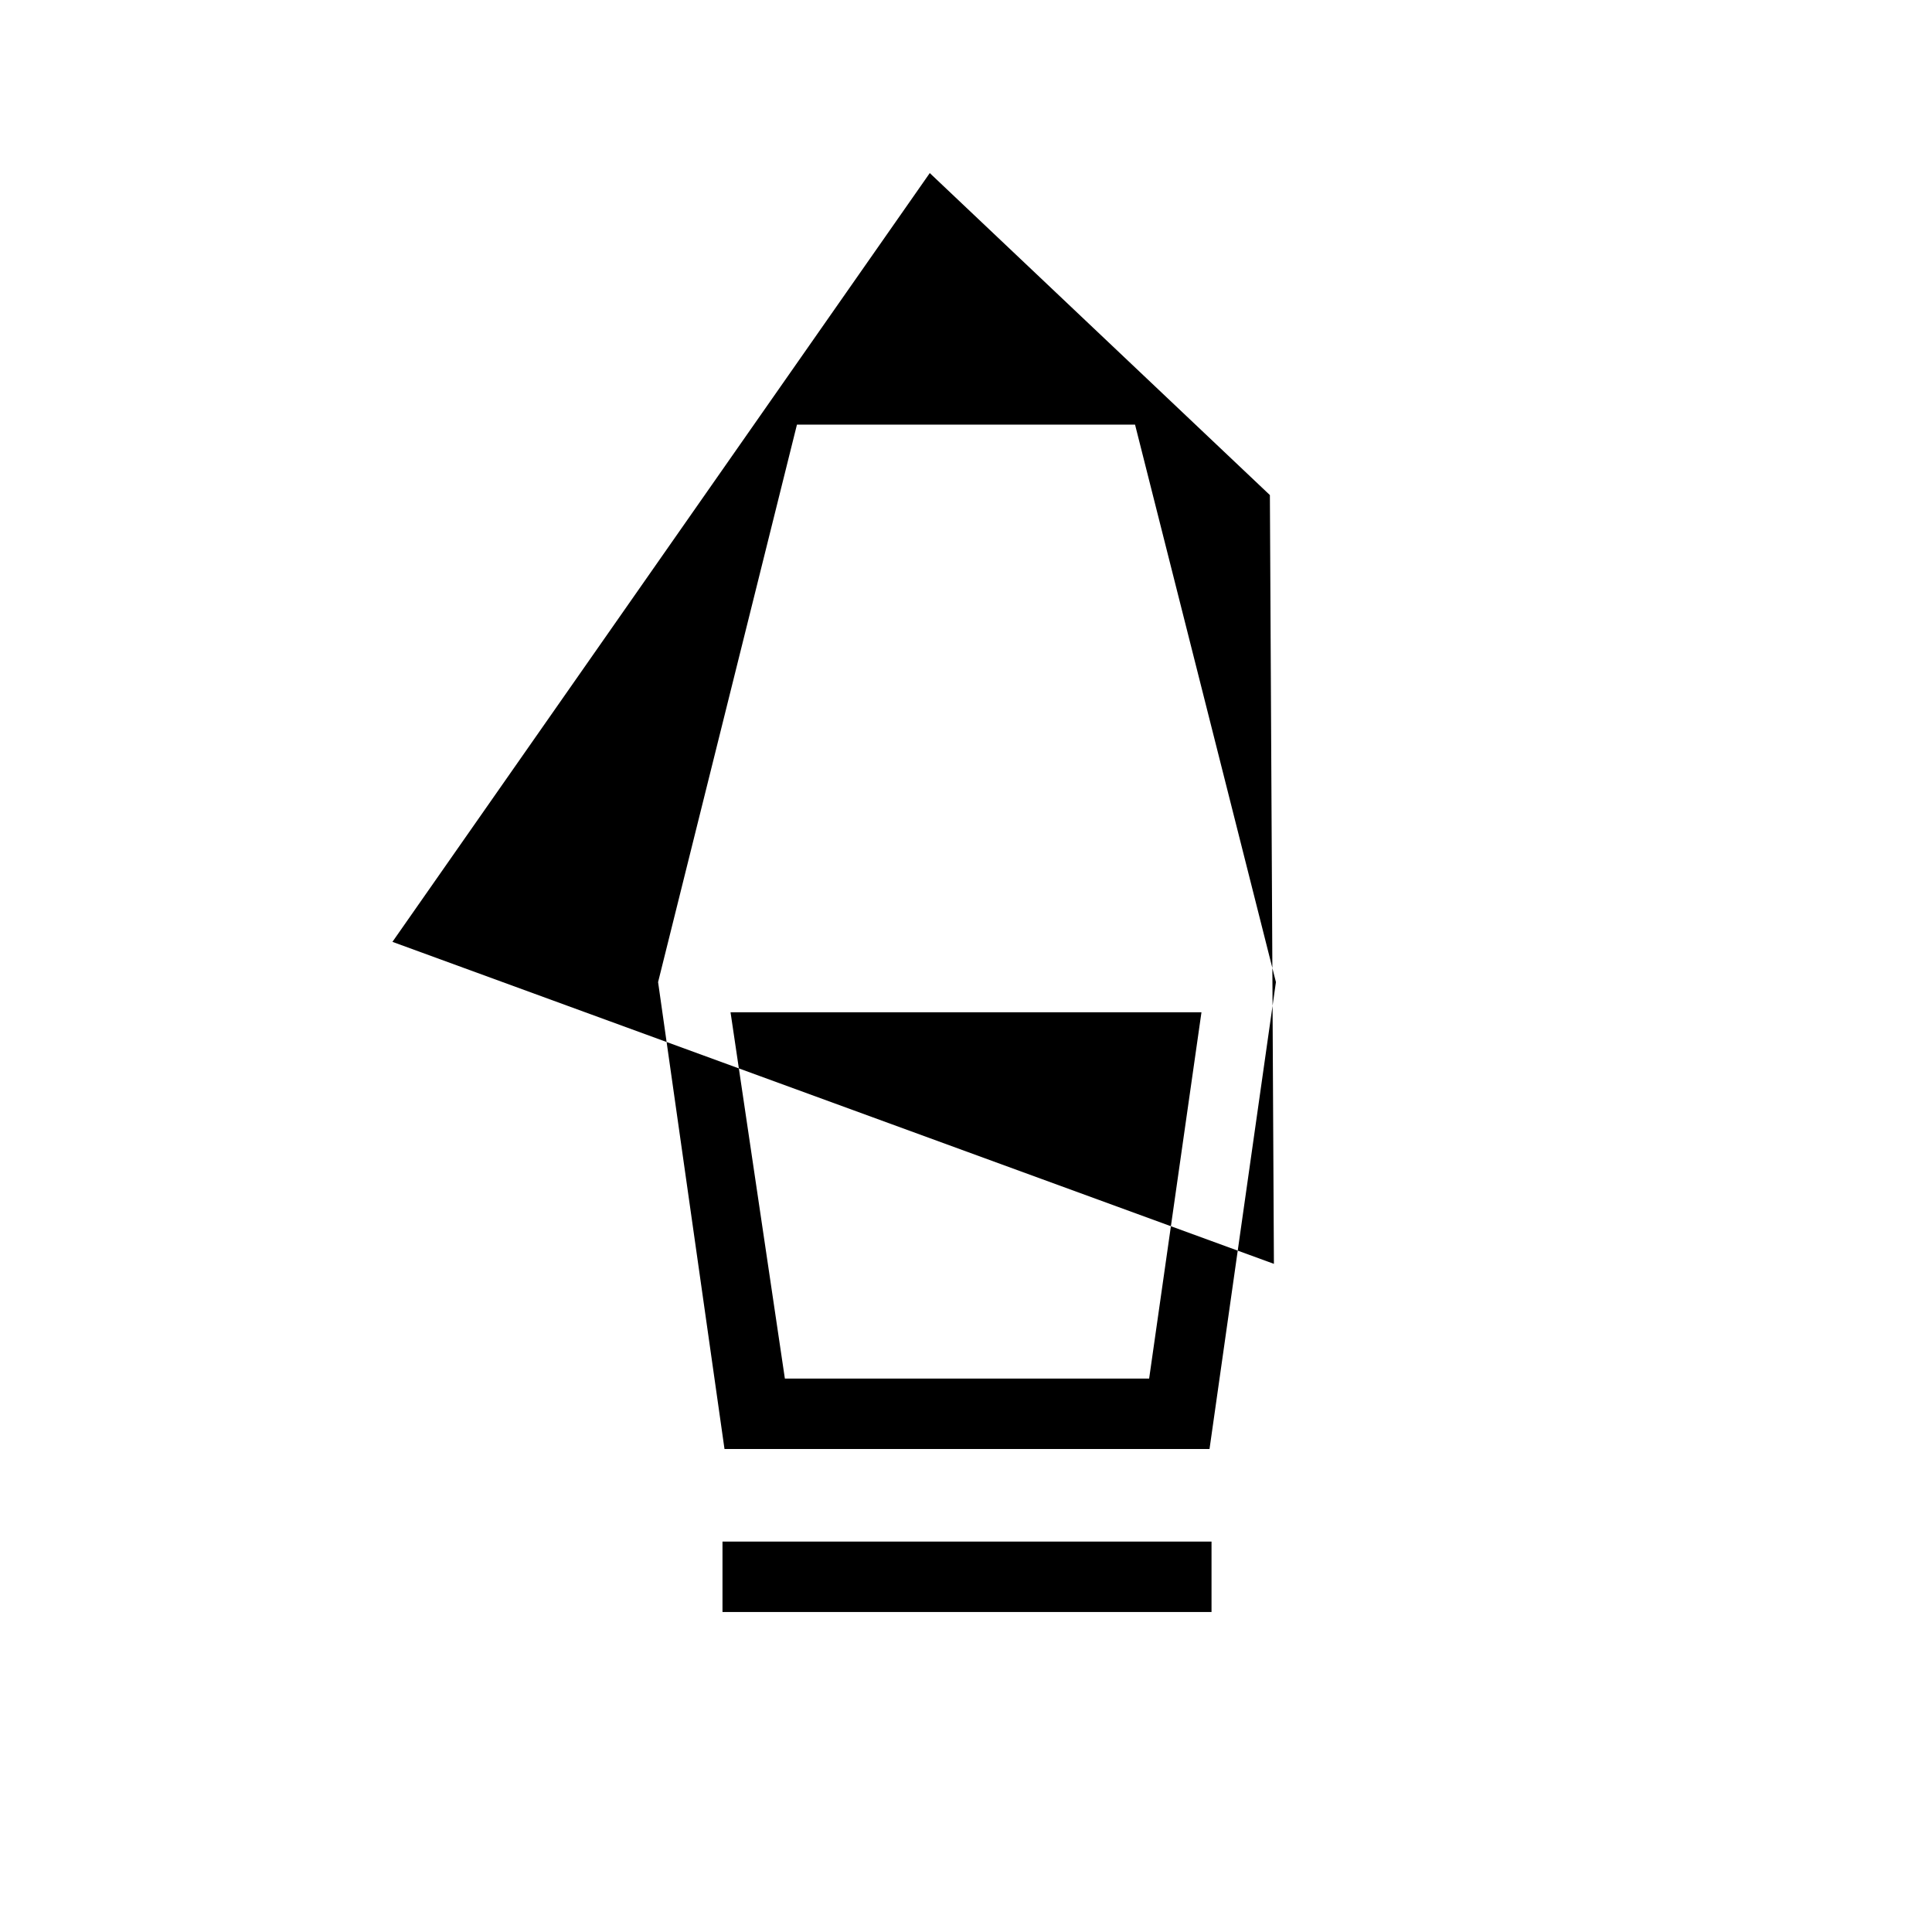 <svg xmlns="http://www.w3.org/2000/svg" height="48" width="48"><path d="M17.95 40.05V38.3H30.1v1.75ZM18 36l-1.65-11.6 3.45-13.85h8.4l3.5 13.85L30.05 36Zm1.5-1.75h9.05l1.3-9.1h-11.7ZM9.75 23.4l21.9 8-.1-19.1-8.45-8Zm18.8 10.85H19.5h9.05Z"/></svg>